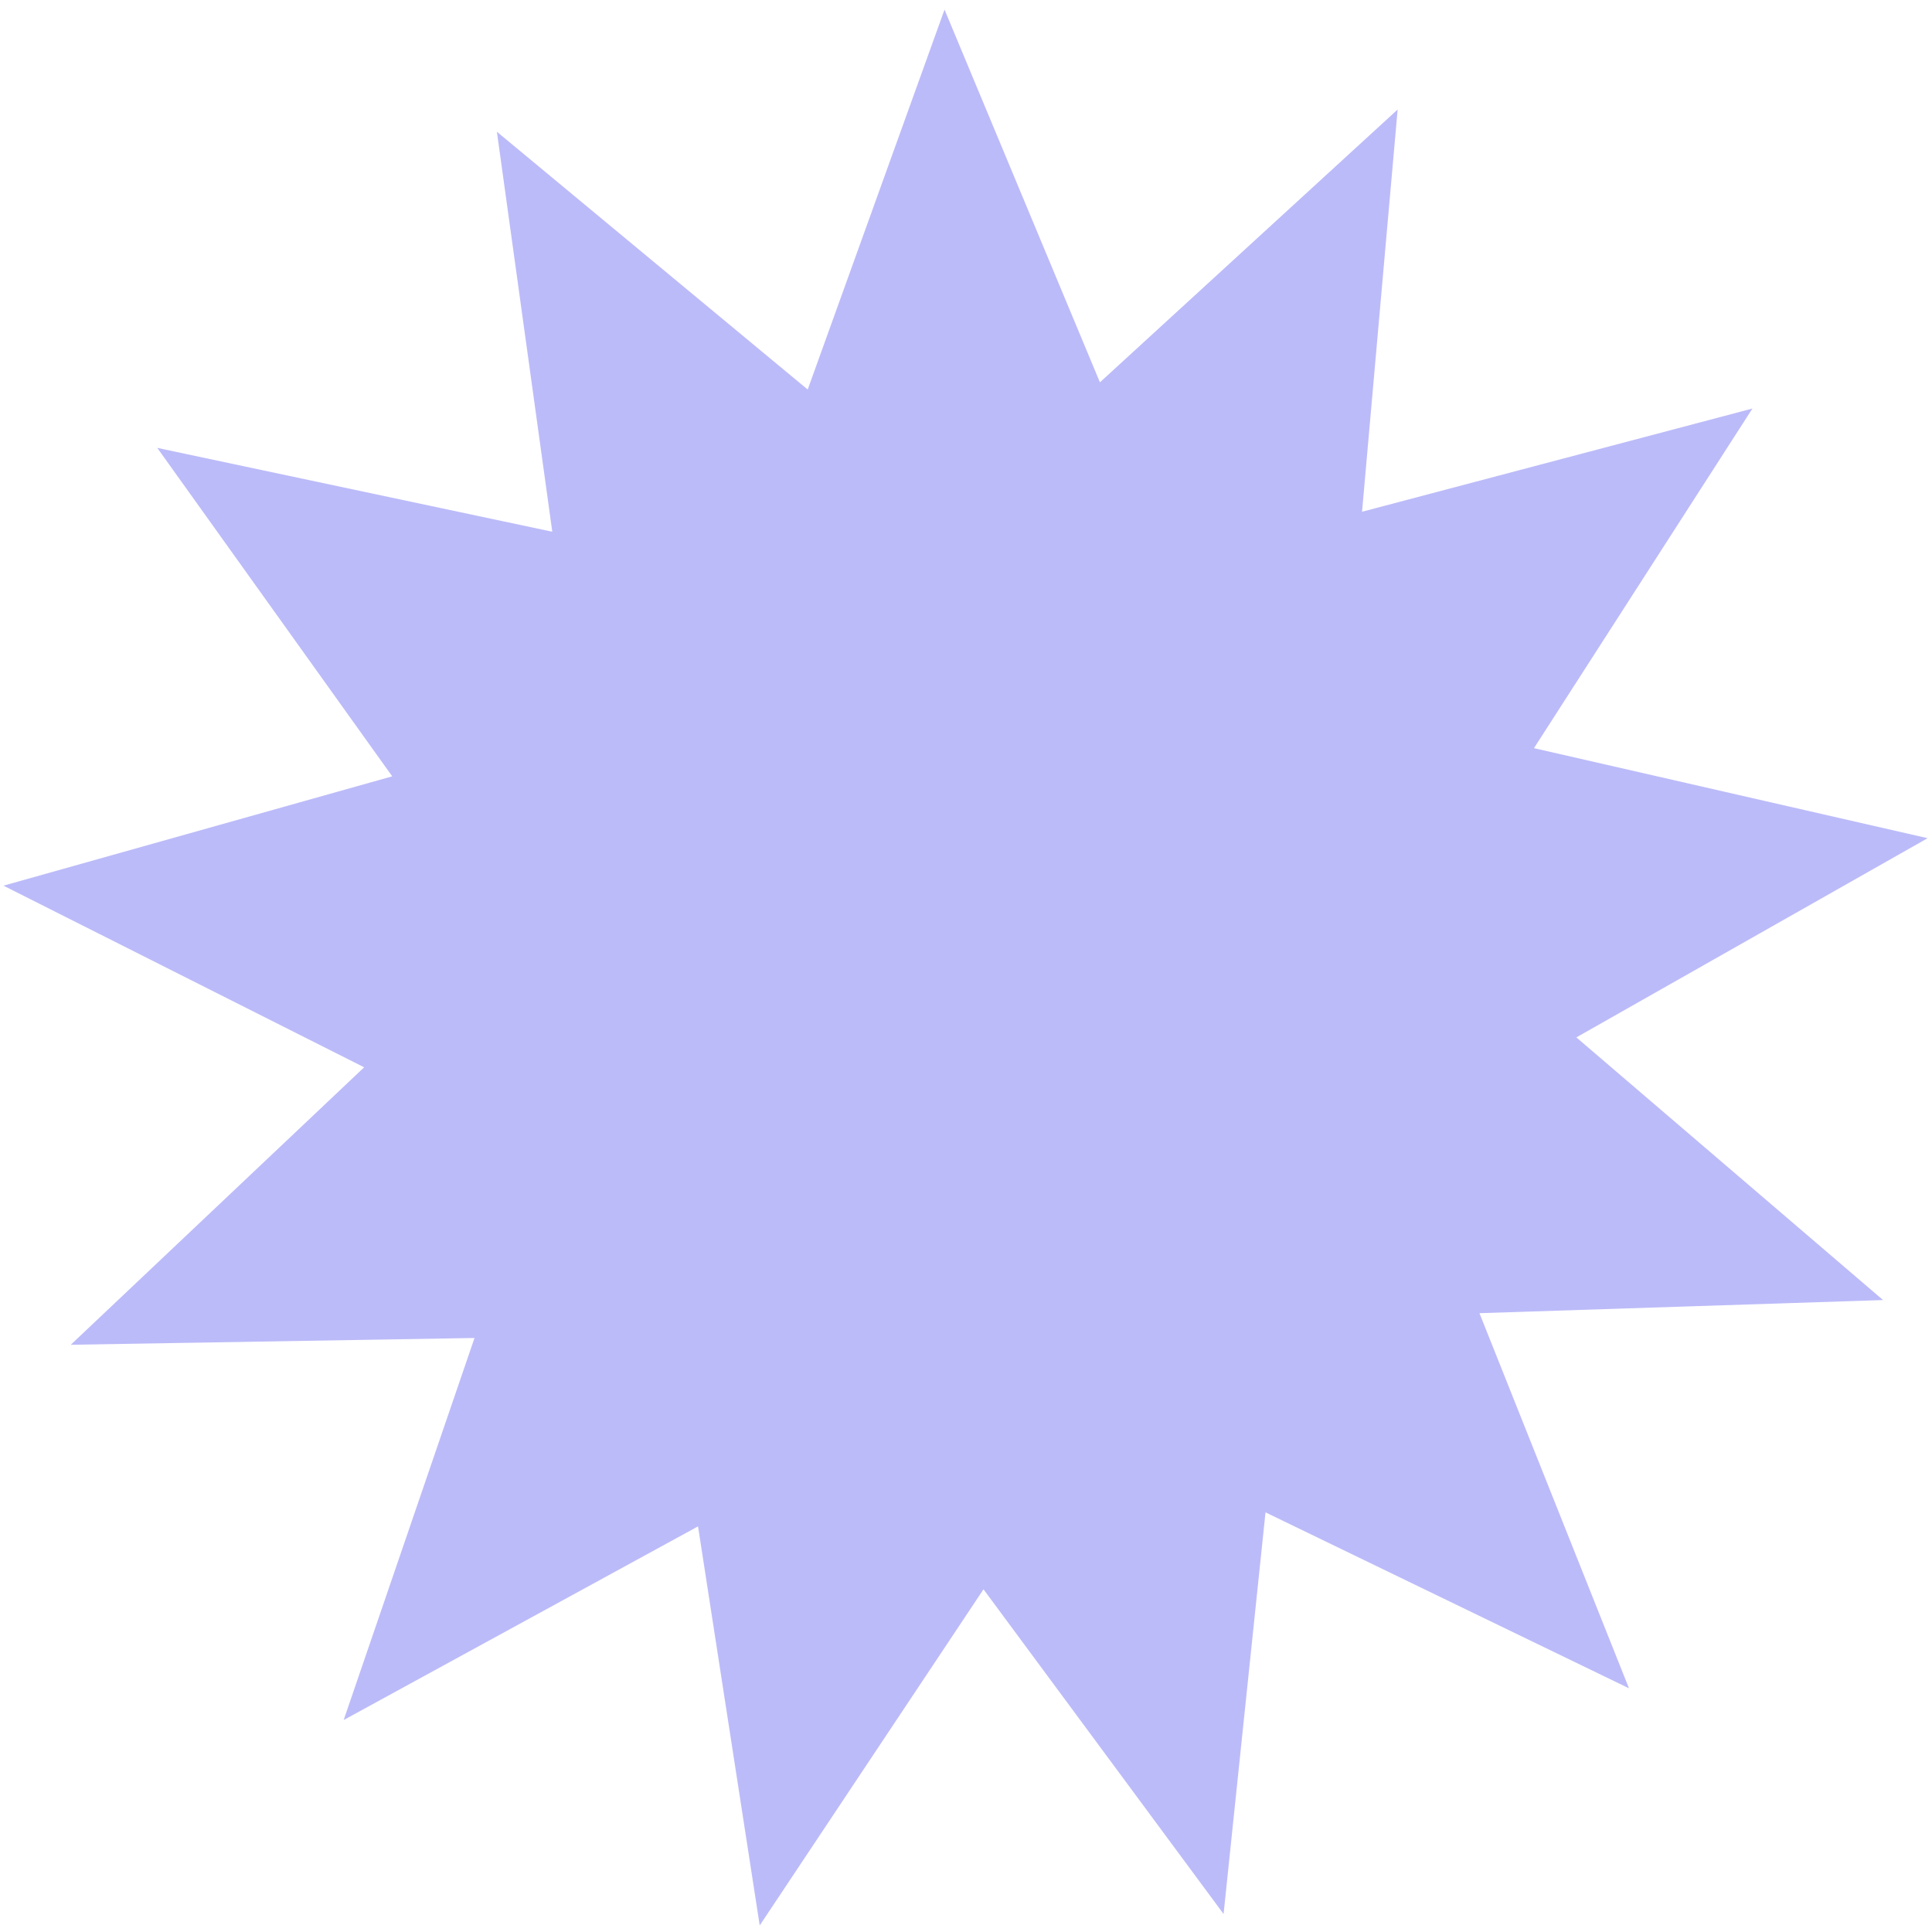 <svg width="27" height="27" viewBox="0 0 281 280" fill="none" xmlns="http://www.w3.org/2000/svg">
<path d="M203.281 15.427L198.102 73.931L254.884 58.919L223.109 108.316L280.364 121.412L229.274 150.383L273.884 188.587L215.182 190.497L236.929 245.056L184.063 219.467L177.964 277.883L143.045 230.657L110.497 279.548L101.525 221.504L49.985 249.668L69.015 194.103L10.29 195.09L52.963 154.733L0.506 128.316L57.045 112.413L22.873 64.643L80.327 76.837L72.269 18.659L117.475 56.156L137.377 0.897L159.979 55.107L203.281 15.427Z" fill="#BCBBF9"/>
</svg>
